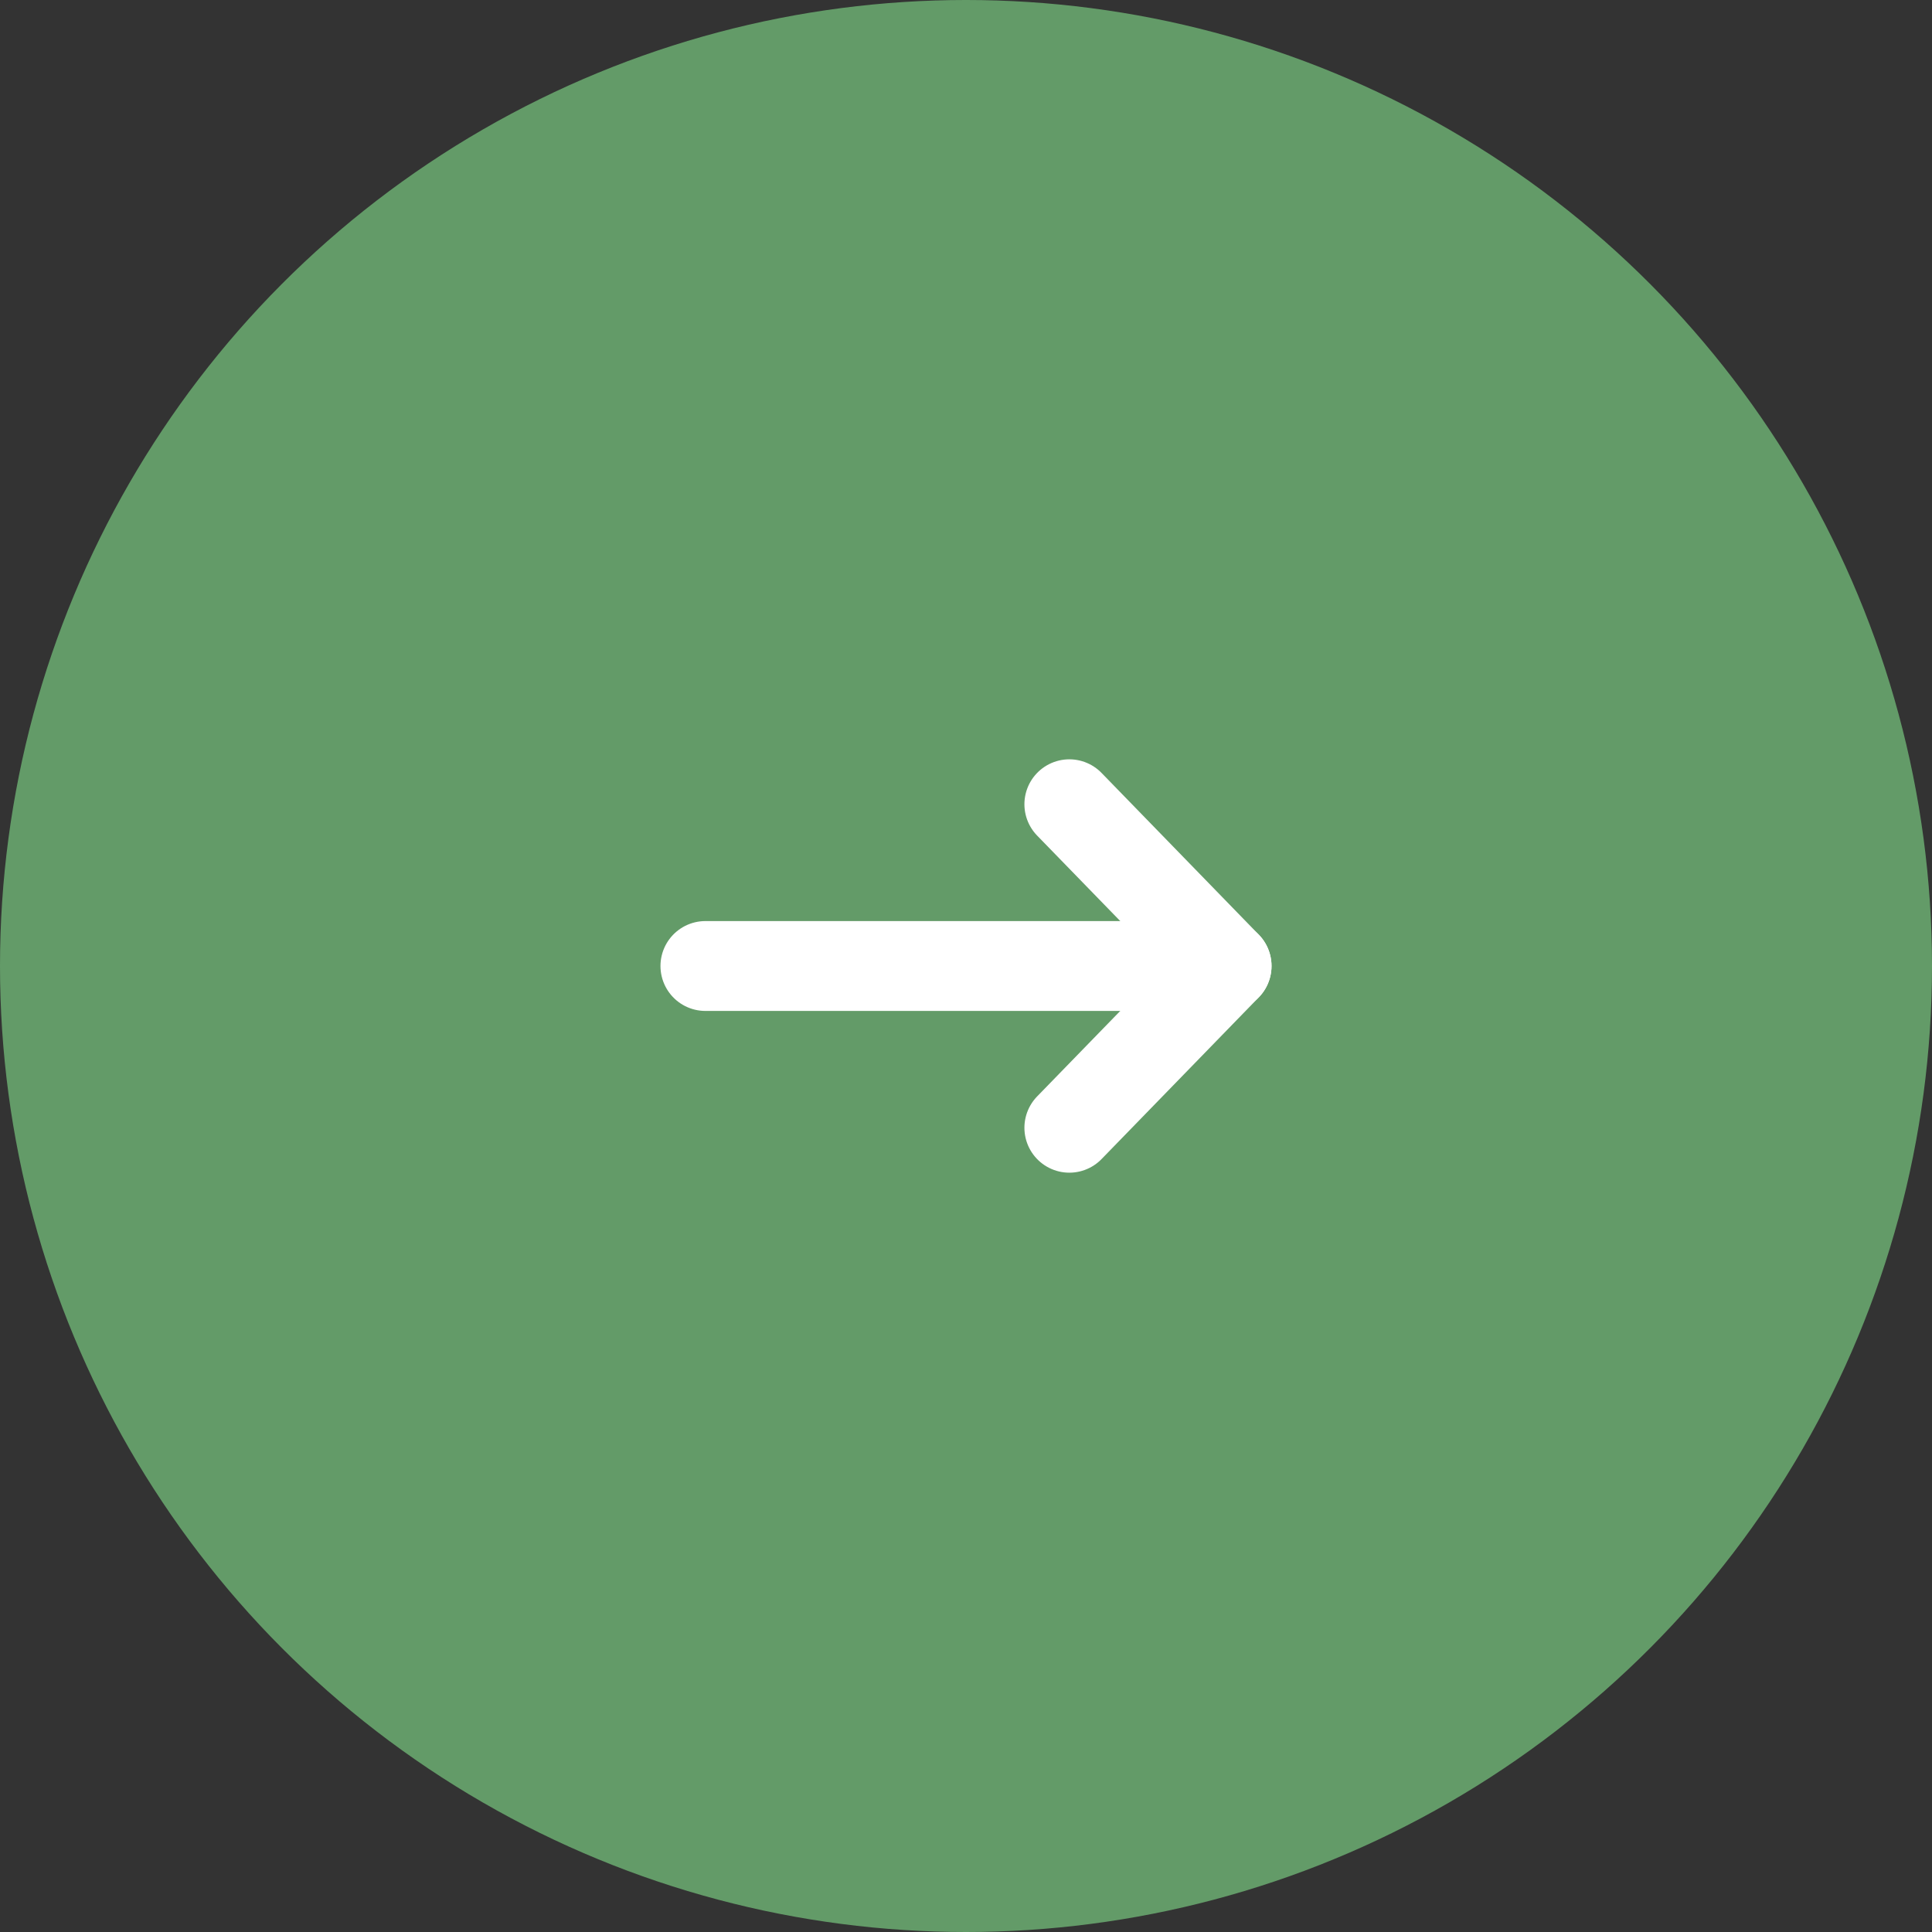 <?xml version="1.0" encoding="utf-8"?>
<!-- Generator: Adobe Illustrator 22.1.0, SVG Export Plug-In . SVG Version: 6.00 Build 0)  -->
<svg version="1.1" id="レイヤー_1" xmlns="http://www.w3.org/2000/svg" xmlns:xlink="http://www.w3.org/1999/xlink" x="0px"
	 y="0px" viewBox="0 0 43 43" style="enable-background:new 0 0 43 43;" xml:space="preserve">
<rect x="0" y="0" width="43" height="43" fill="#333333" stroke="none"/>
<style type="text/css">
	.st0{fill:#639B68;}
	.st1{fill:none;stroke:#FFFFFF;stroke-width:2;stroke-linecap:round;stroke-linejoin:round;}
</style>
<title></title>
<circle class="st0" cx="21.5" cy="21.5" r="21.5"/>
<g>
	<polyline class="st1" points="23.8,17.9 27.3,21.5 23.8,25.1 	"/>
	<line class="st1" x1="27.3" y1="21.5" x2="15.7" y2="21.5"/>
</g>
</svg>
